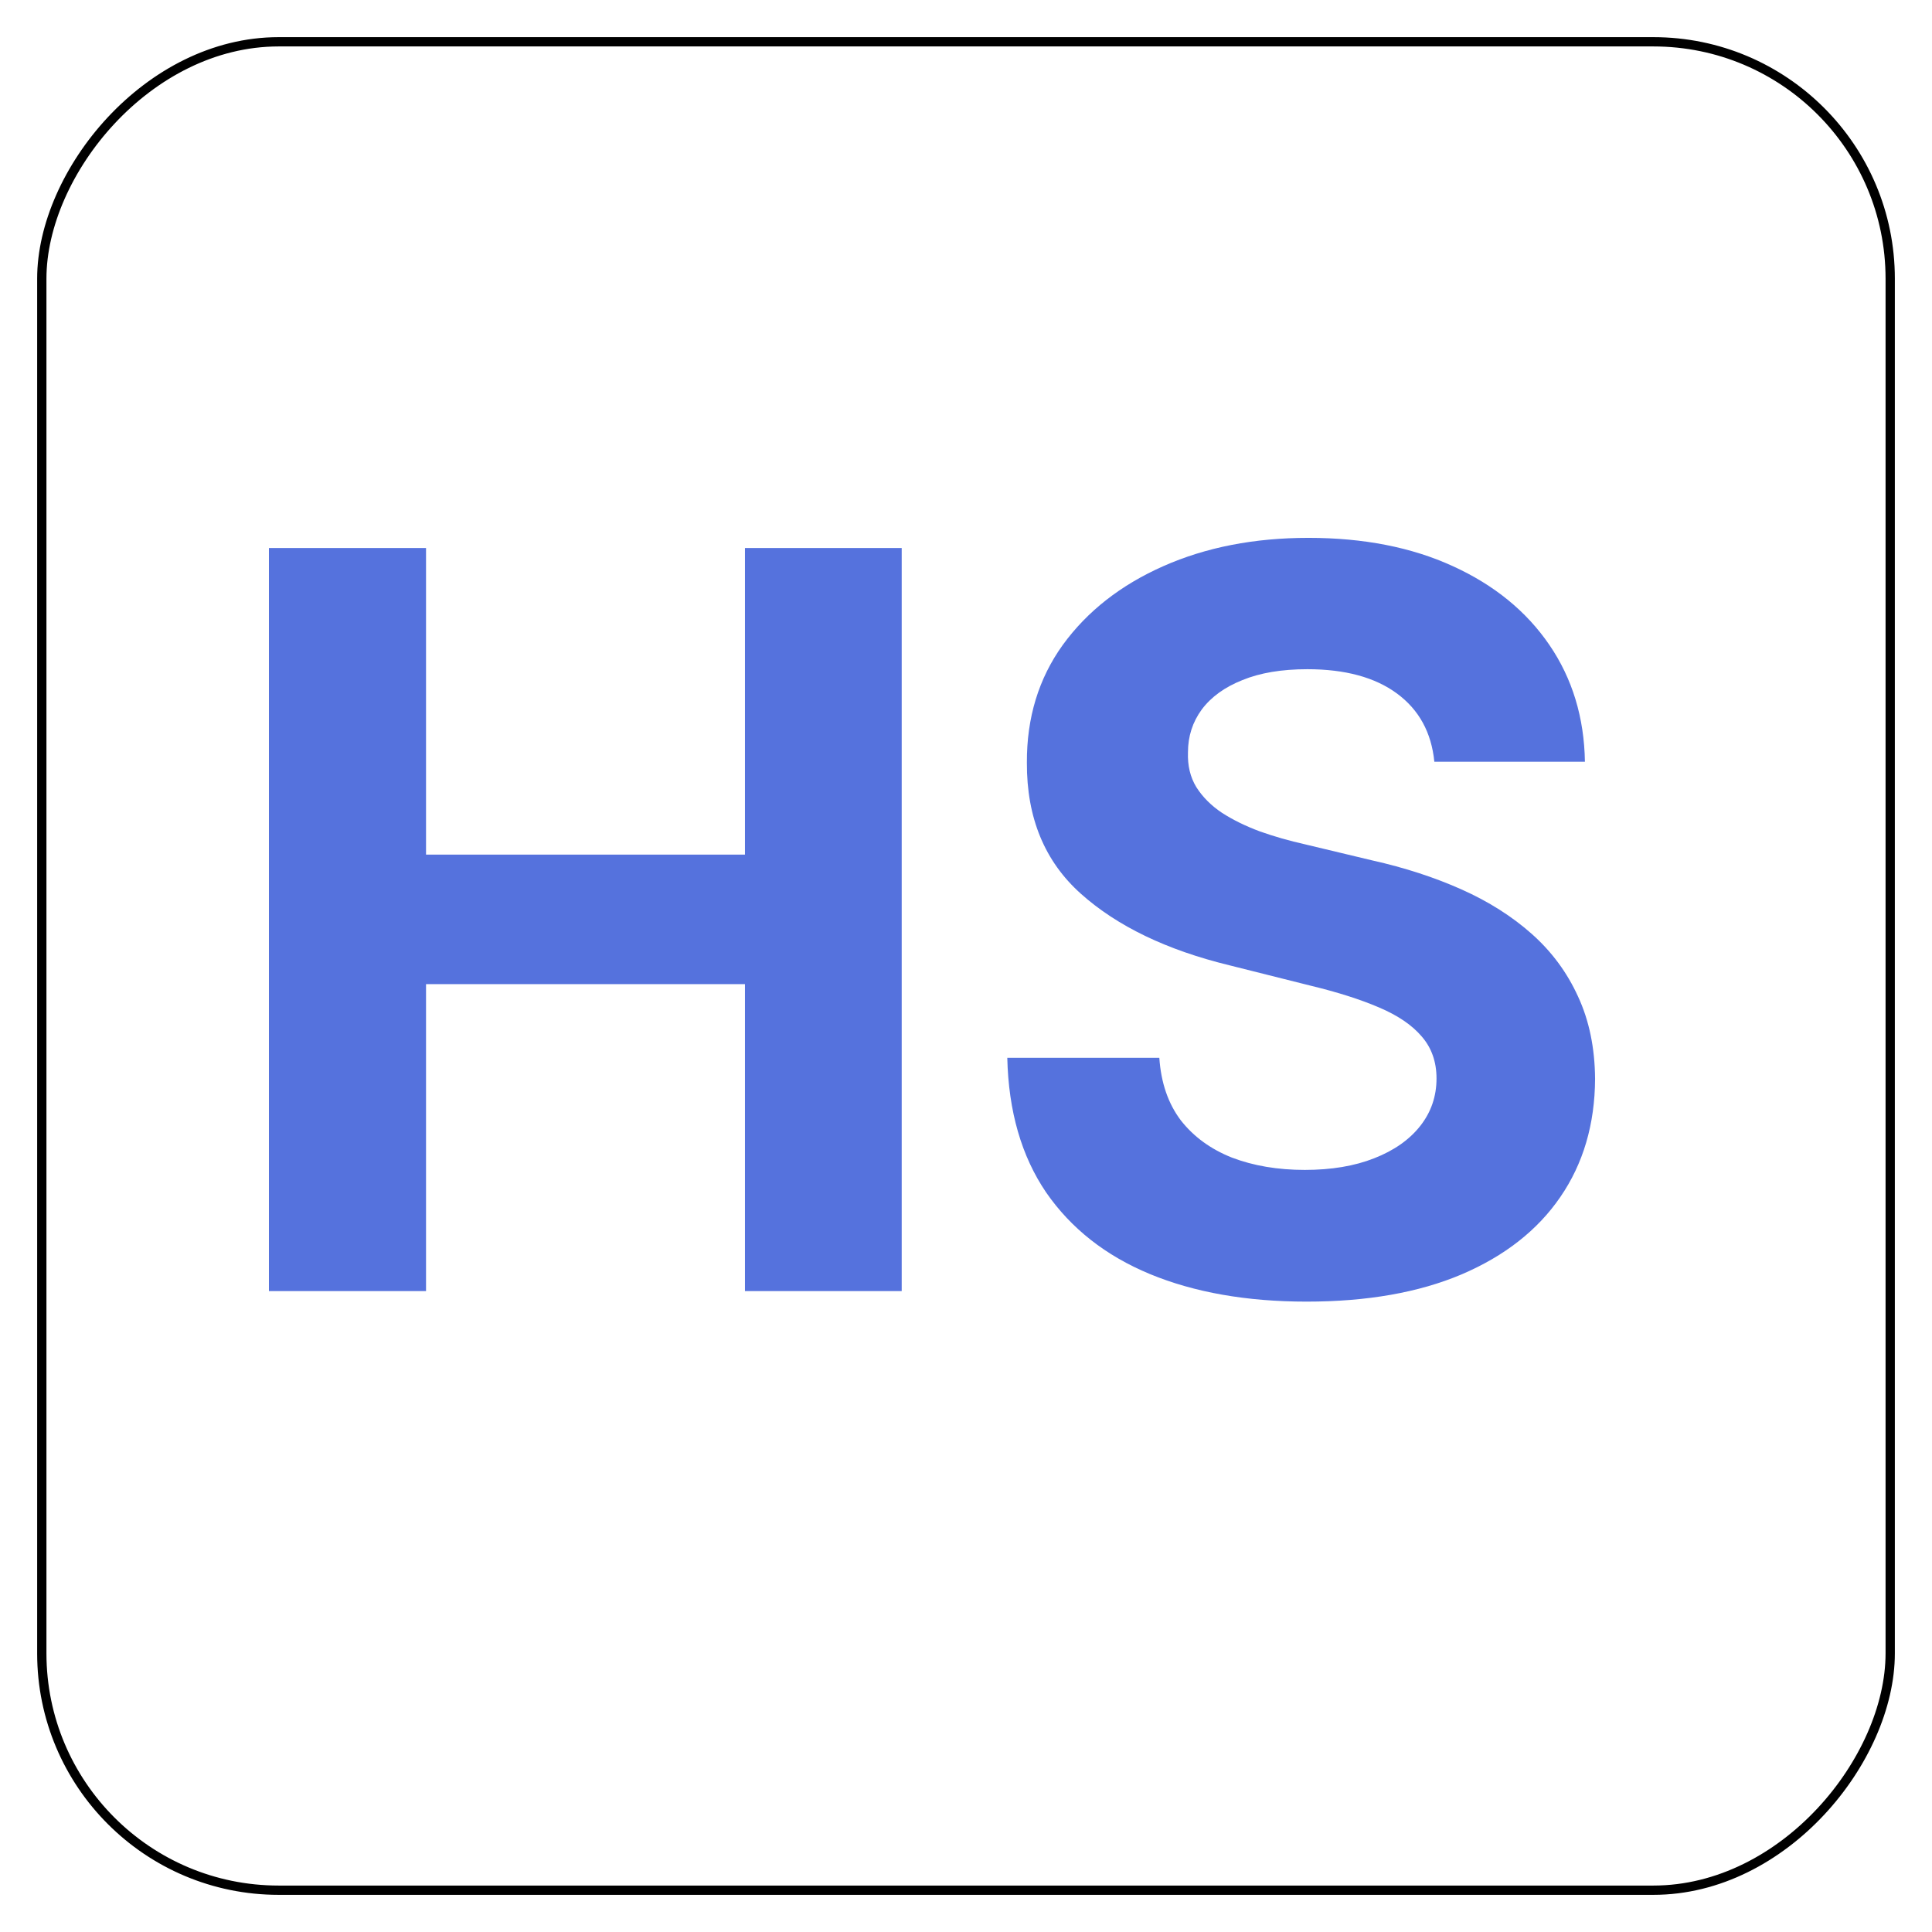 <svg width="208" height="208" viewBox="0 0 208 208" fill="none" xmlns="http://www.w3.org/2000/svg">
<g filter="url(#filter0_d_1_95)">
<rect width="200" height="200" rx="26" transform="matrix(1 0 0 -1 4 200)" fill="white"/>
<rect x="0.5" y="-0.5" width="199" height="199" rx="25.5" transform="matrix(1 0 0 -1 4 199)" stroke="black"/>
</g>
<path d="M28.953 139V59H45.867V92.008H80.203V59H97.078V139H80.203V105.953H45.867V139H28.953ZM154.422 82.008C154.109 78.857 152.768 76.409 150.398 74.664C148.029 72.919 144.813 72.047 140.75 72.047C137.99 72.047 135.659 72.438 133.758 73.219C131.857 73.974 130.398 75.029 129.383 76.383C128.393 77.737 127.898 79.273 127.898 80.992C127.846 82.424 128.146 83.674 128.797 84.742C129.474 85.81 130.398 86.734 131.57 87.516C132.742 88.271 134.096 88.935 135.633 89.508C137.169 90.055 138.81 90.523 140.555 90.914L147.742 92.633C151.232 93.414 154.435 94.456 157.352 95.758C160.268 97.06 162.794 98.662 164.93 100.562C167.065 102.464 168.719 104.703 169.891 107.281C171.089 109.859 171.701 112.815 171.727 116.148C171.701 121.044 170.451 125.289 167.977 128.883C165.529 132.451 161.987 135.224 157.352 137.203C152.742 139.156 147.182 140.133 140.672 140.133C134.214 140.133 128.589 139.143 123.797 137.164C119.031 135.185 115.307 132.255 112.625 128.375C109.969 124.469 108.576 119.638 108.445 113.883H124.813C124.995 116.565 125.763 118.805 127.117 120.602C128.497 122.372 130.333 123.714 132.625 124.625C134.943 125.51 137.56 125.953 140.477 125.953C143.341 125.953 145.828 125.536 147.938 124.703C150.073 123.87 151.727 122.711 152.898 121.227C154.07 119.742 154.656 118.036 154.656 116.109C154.656 114.312 154.122 112.802 153.055 111.578C152.013 110.354 150.477 109.312 148.445 108.453C146.44 107.594 143.979 106.812 141.063 106.109L132.352 103.922C125.607 102.281 120.281 99.716 116.375 96.227C112.469 92.737 110.529 88.037 110.555 82.125C110.529 77.281 111.818 73.049 114.422 69.43C117.052 65.81 120.659 62.984 125.242 60.953C129.826 58.922 135.034 57.906 140.867 57.906C146.805 57.906 151.987 58.922 156.414 60.953C160.867 62.984 164.331 65.81 166.805 69.43C169.279 73.049 170.555 77.242 170.633 82.008H154.422Z" fill="#5572DD"/>
<defs>
<filter id="filter0_d_1_95" x="0" y="0" width="208" height="208" filterUnits="userSpaceOnUse" color-interpolation-filters="sRGB">
<feFlood flood-opacity="0" result="BackgroundImageFix"/>
<feColorMatrix in="SourceAlpha" type="matrix" values="0 0 0 0 0 0 0 0 0 0 0 0 0 0 0 0 0 0 127 0" result="hardAlpha"/>
<feOffset dy="4"/>
<feGaussianBlur stdDeviation="2"/>
<feComposite in2="hardAlpha" operator="out"/>
<feColorMatrix type="matrix" values="0 0 0 0 0 0 0 0 0 0 0 0 0 0 0 0 0 0 0.25 0"/>
<feBlend mode="normal" in2="BackgroundImageFix" result="effect1_dropShadow_1_95"/>
<feBlend mode="normal" in="SourceGraphic" in2="effect1_dropShadow_1_95" result="shape"/>
</filter>
</defs>
</svg>
